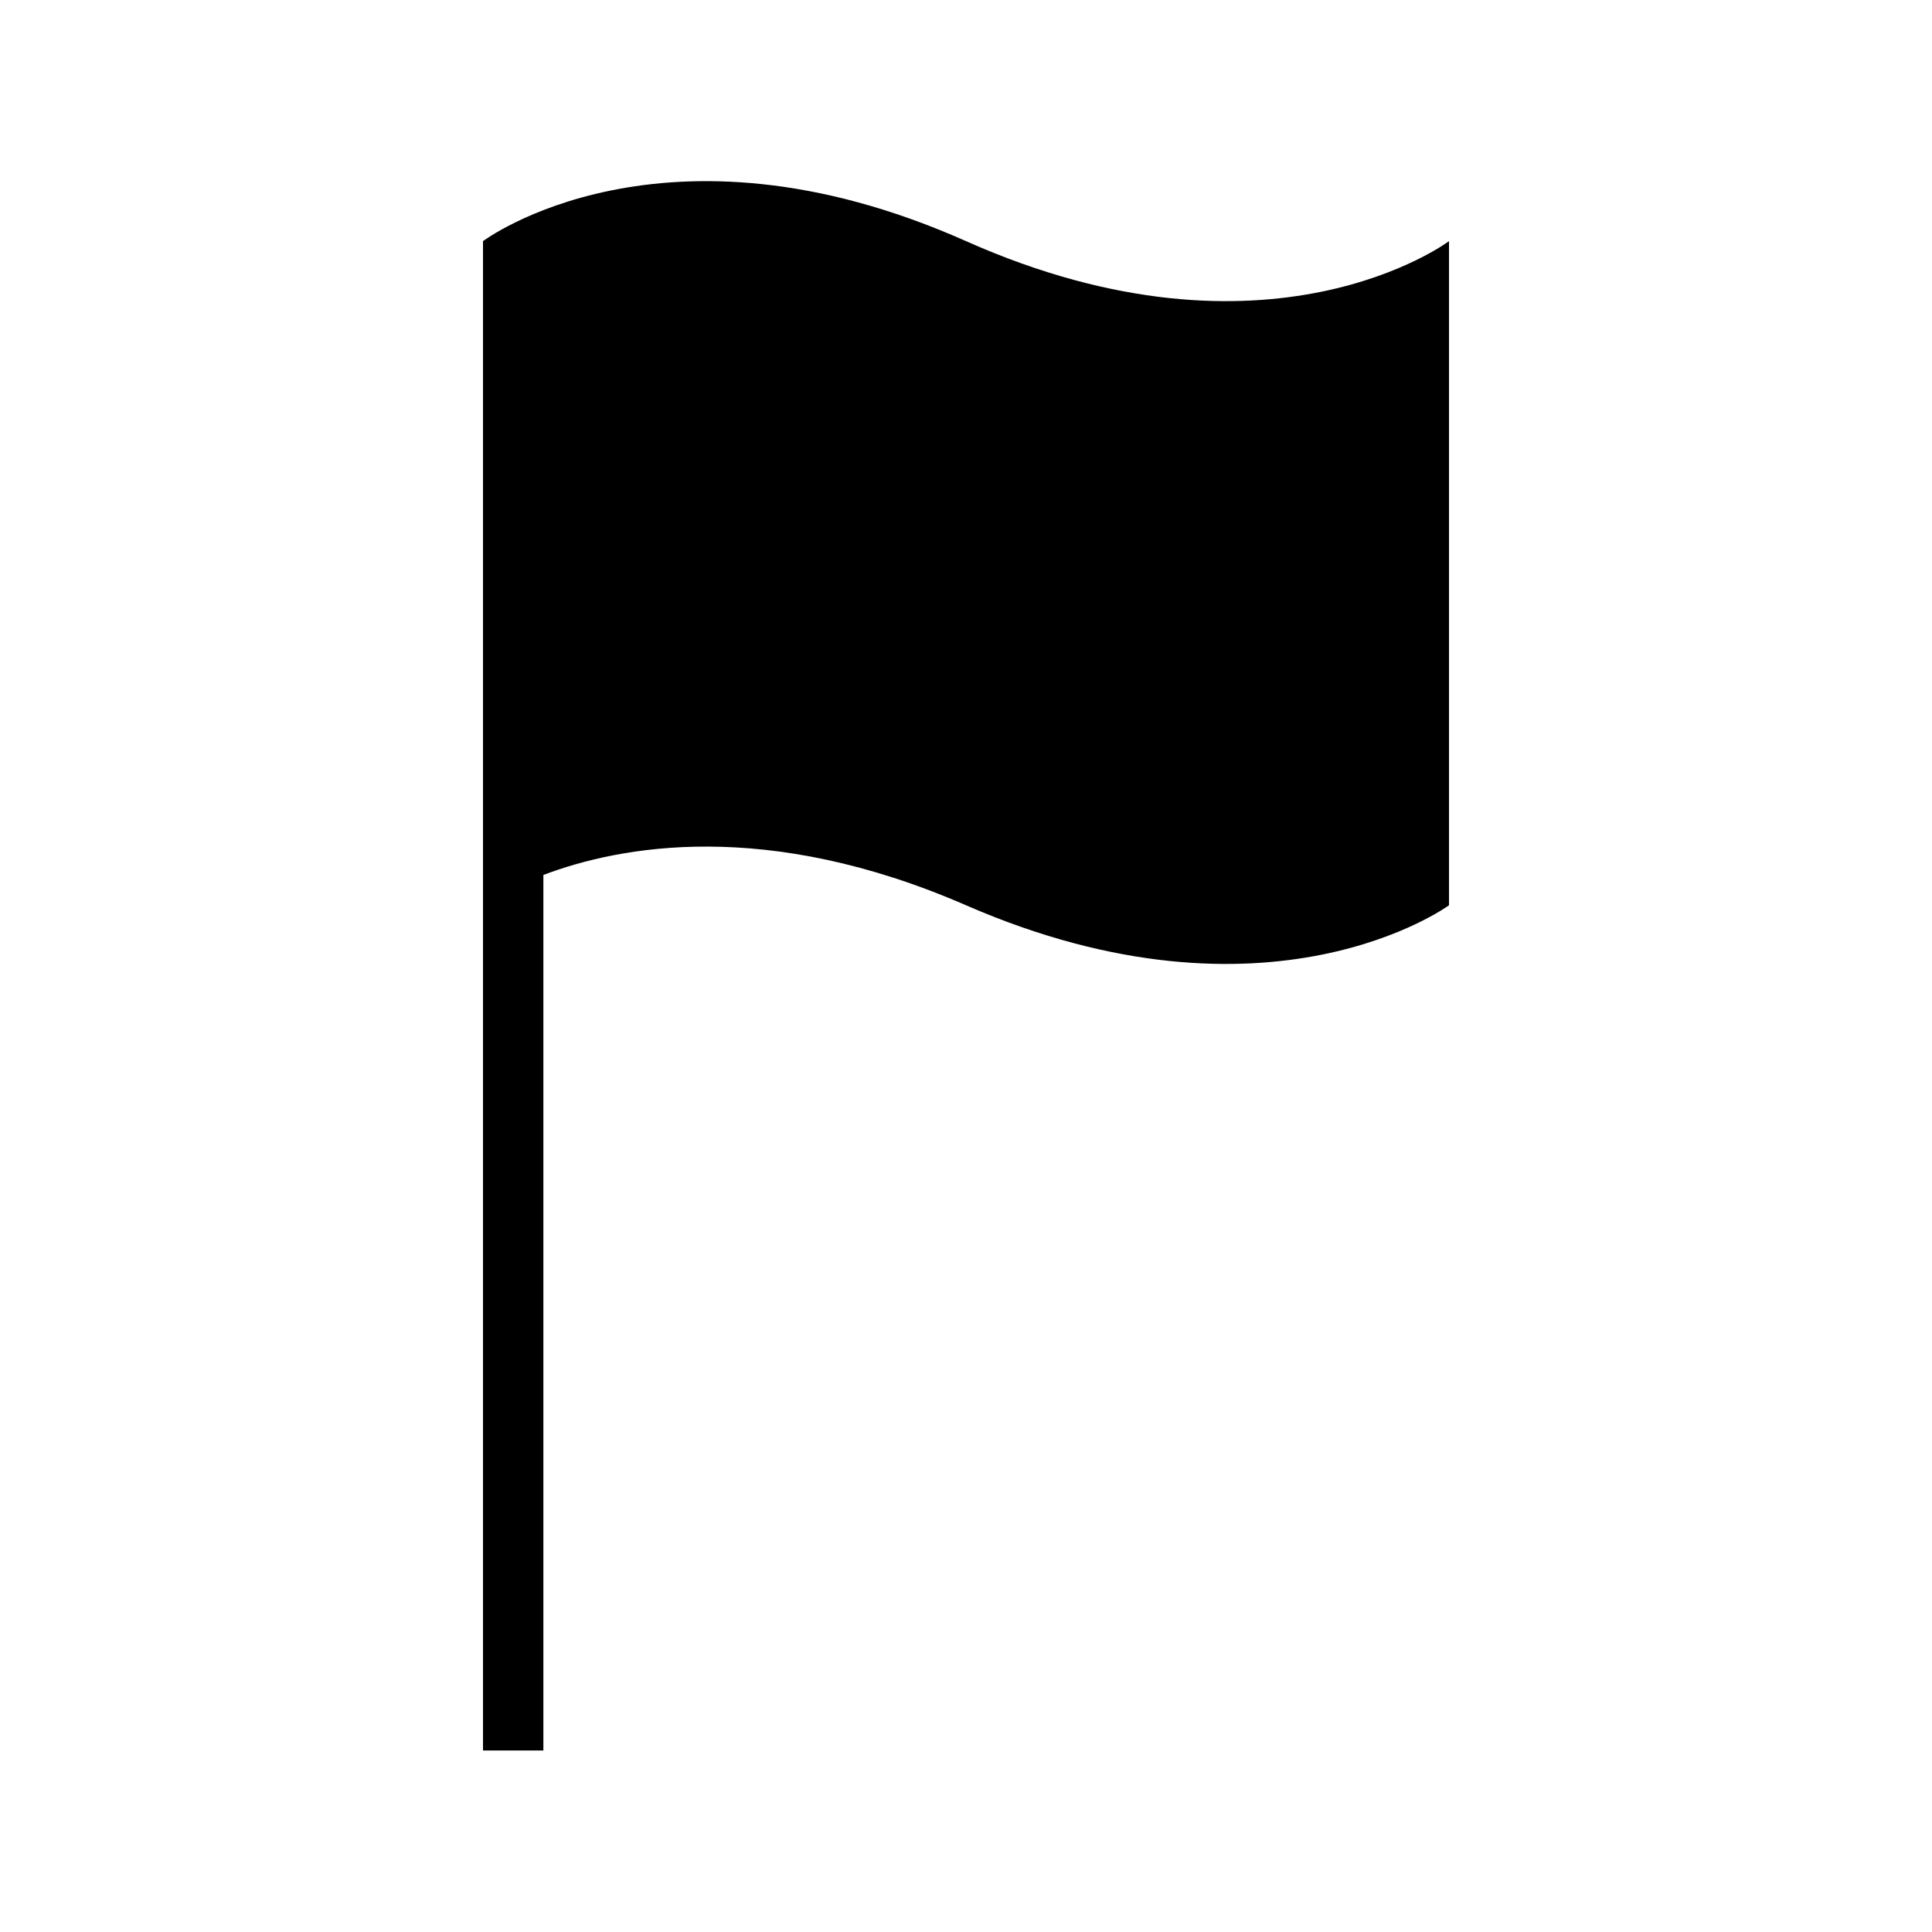 <!-- Generated by IcoMoon.io -->
<svg version="1.1" xmlns="http://www.w3.org/2000/svg" width="32" height="32" viewBox="0 0 32 32">
<title>flag5</title>
<path d="M8 10.494v18.5h1v-14.502c1.266-0.48 3.689-0.94 7 0.502 5.023 2.187 8 0 8 0v-11c0 0-2.976 2.236-8 0s-8 0-8 0v6.5z"></path>
</svg>
